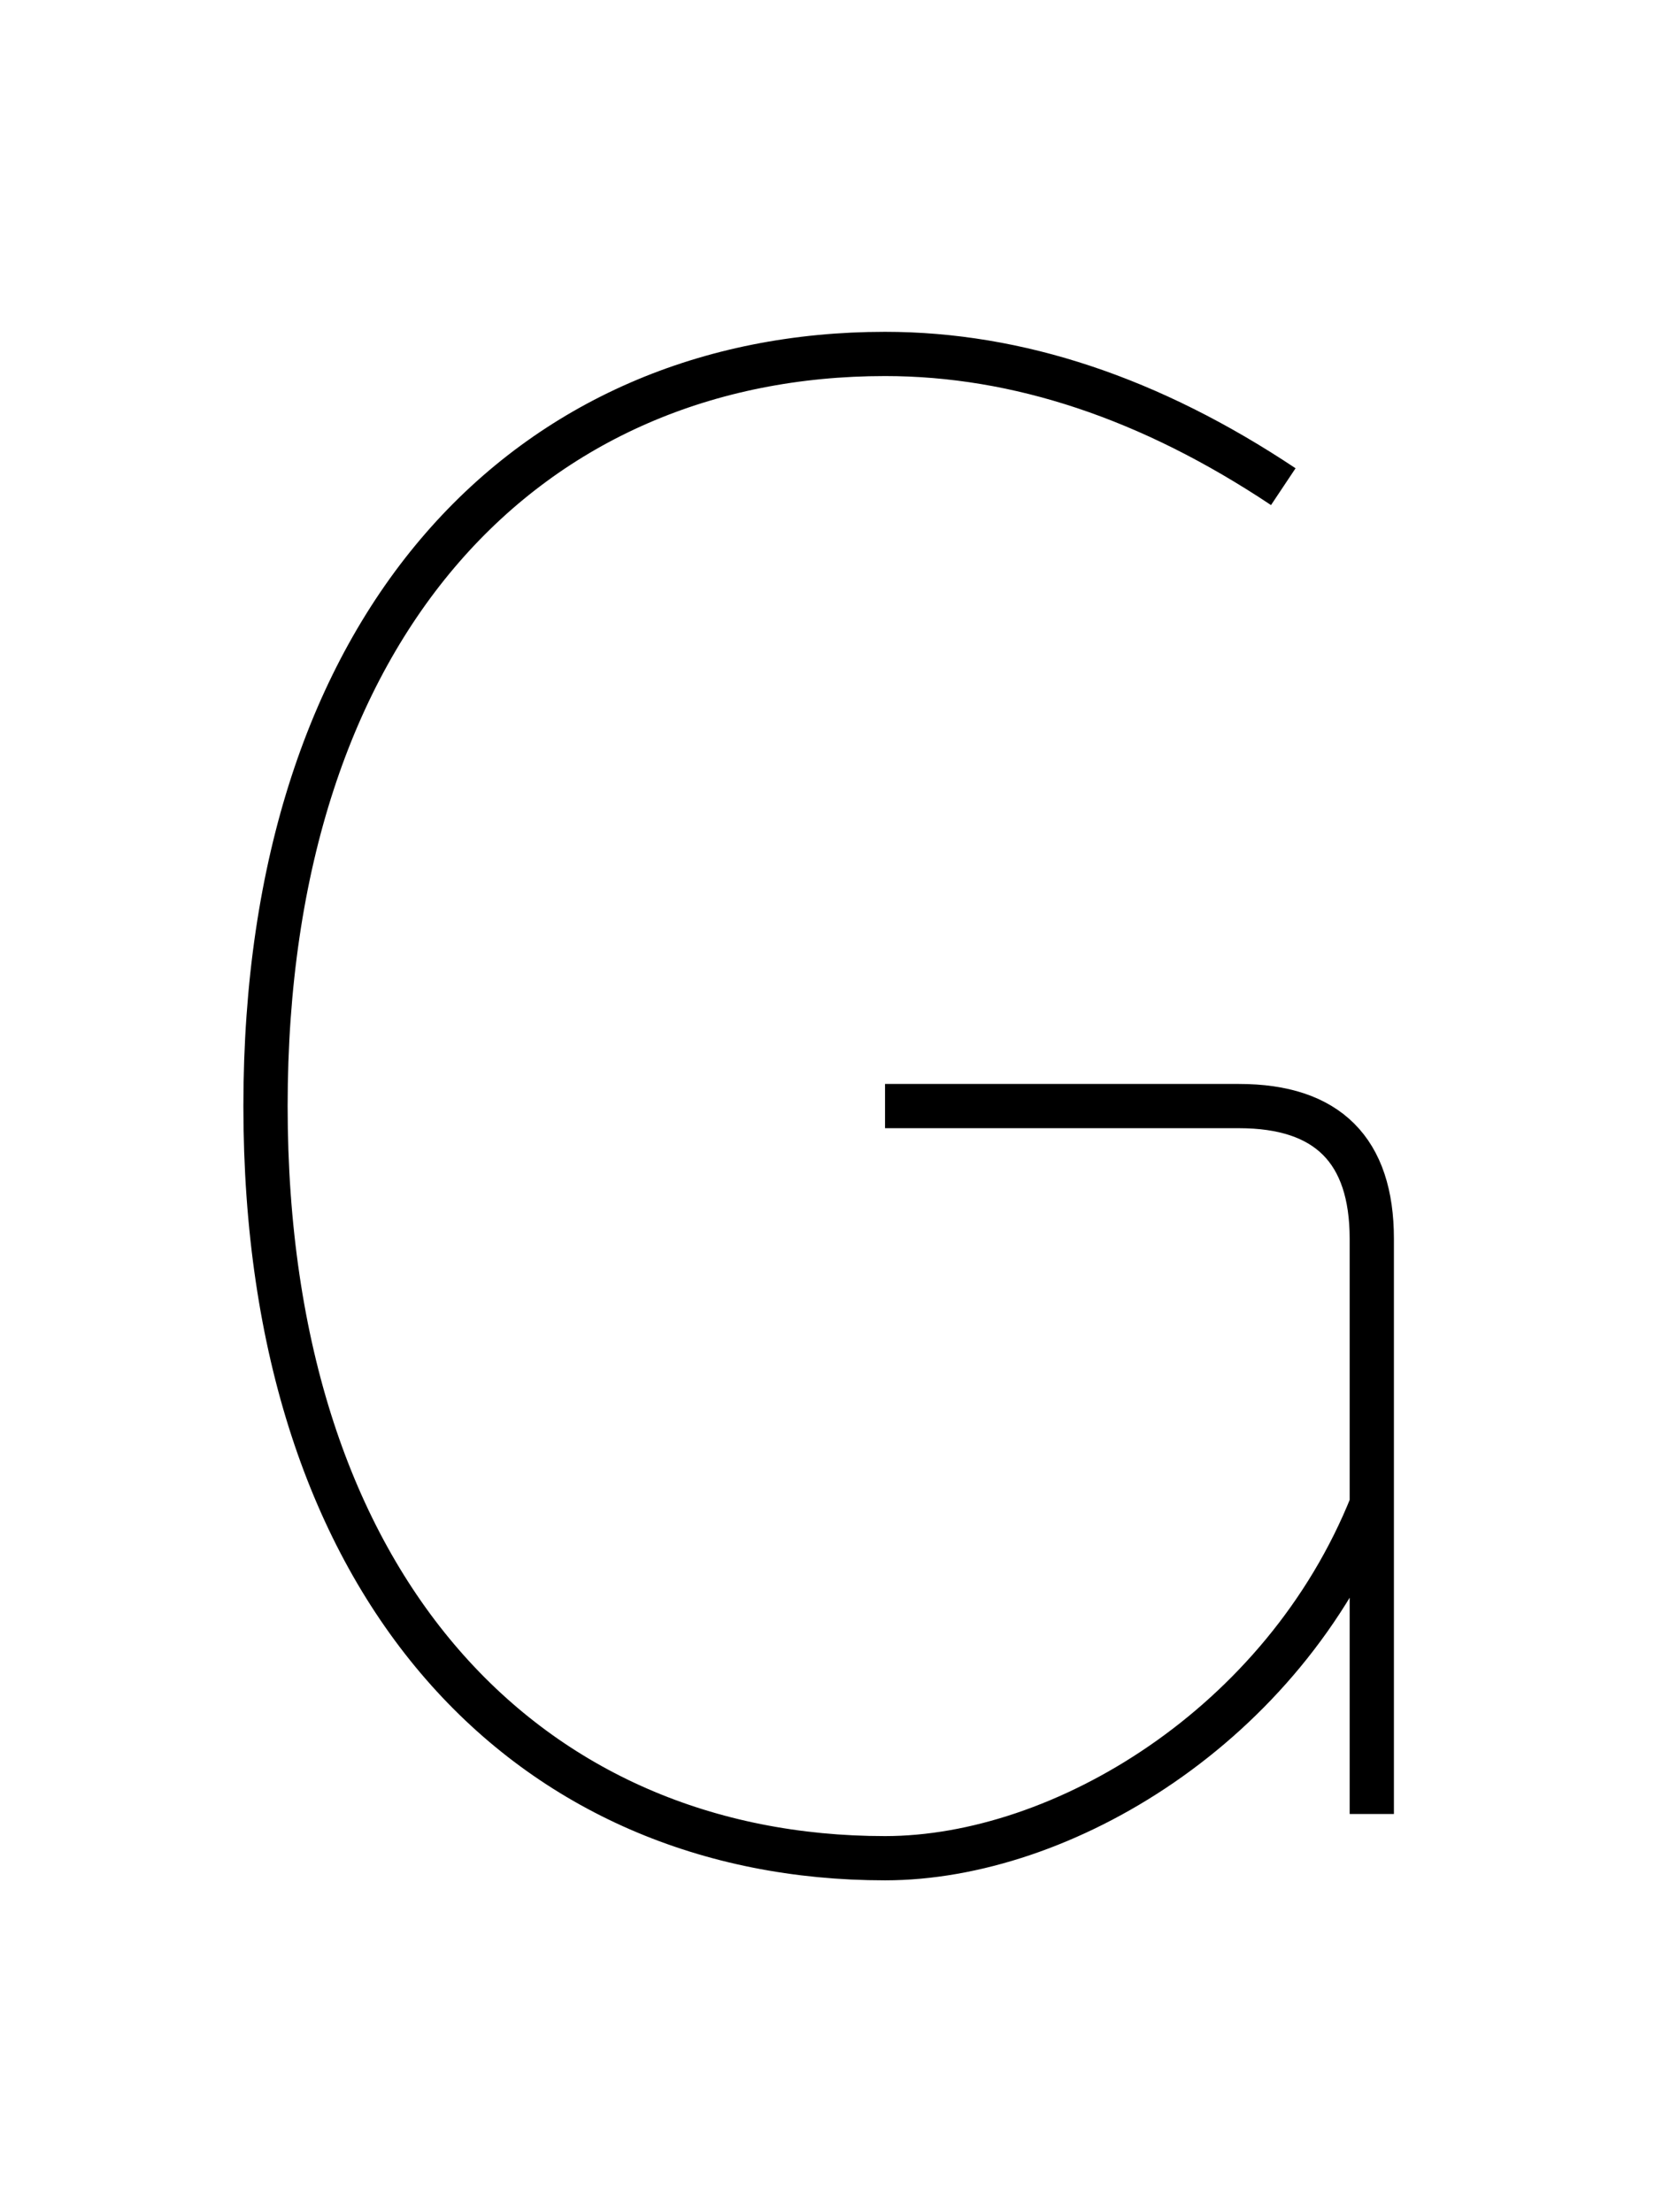 <?xml version='1.0' encoding='utf8'?>
<svg viewBox="0.0 -6.0 37.4 50.0" version="1.1" xmlns="http://www.w3.org/2000/svg">
<rect x="0.0" y="-6.0" width="37.4" height="50.0" fill="#808080" stroke="none"/>
<rect x="-1000" y="-1000" width="2000" height="2000" stroke="white" fill="white"/>
<g style="fill:white;stroke:#000000;  stroke-width:1">
<path d="M 29 -33 C 26 -35 23 -36 20 -36 C 12 -36 6 -30 6 -19 C 6 -8 12 -2 20 -2 C 24 -2 29 -5 31 -10 M 20 -19 L 28 -19 C 30 -19 31 -18 31 -16 L 31 -3" transform="translate(0.0 38.0)" />
</g>
</svg>
